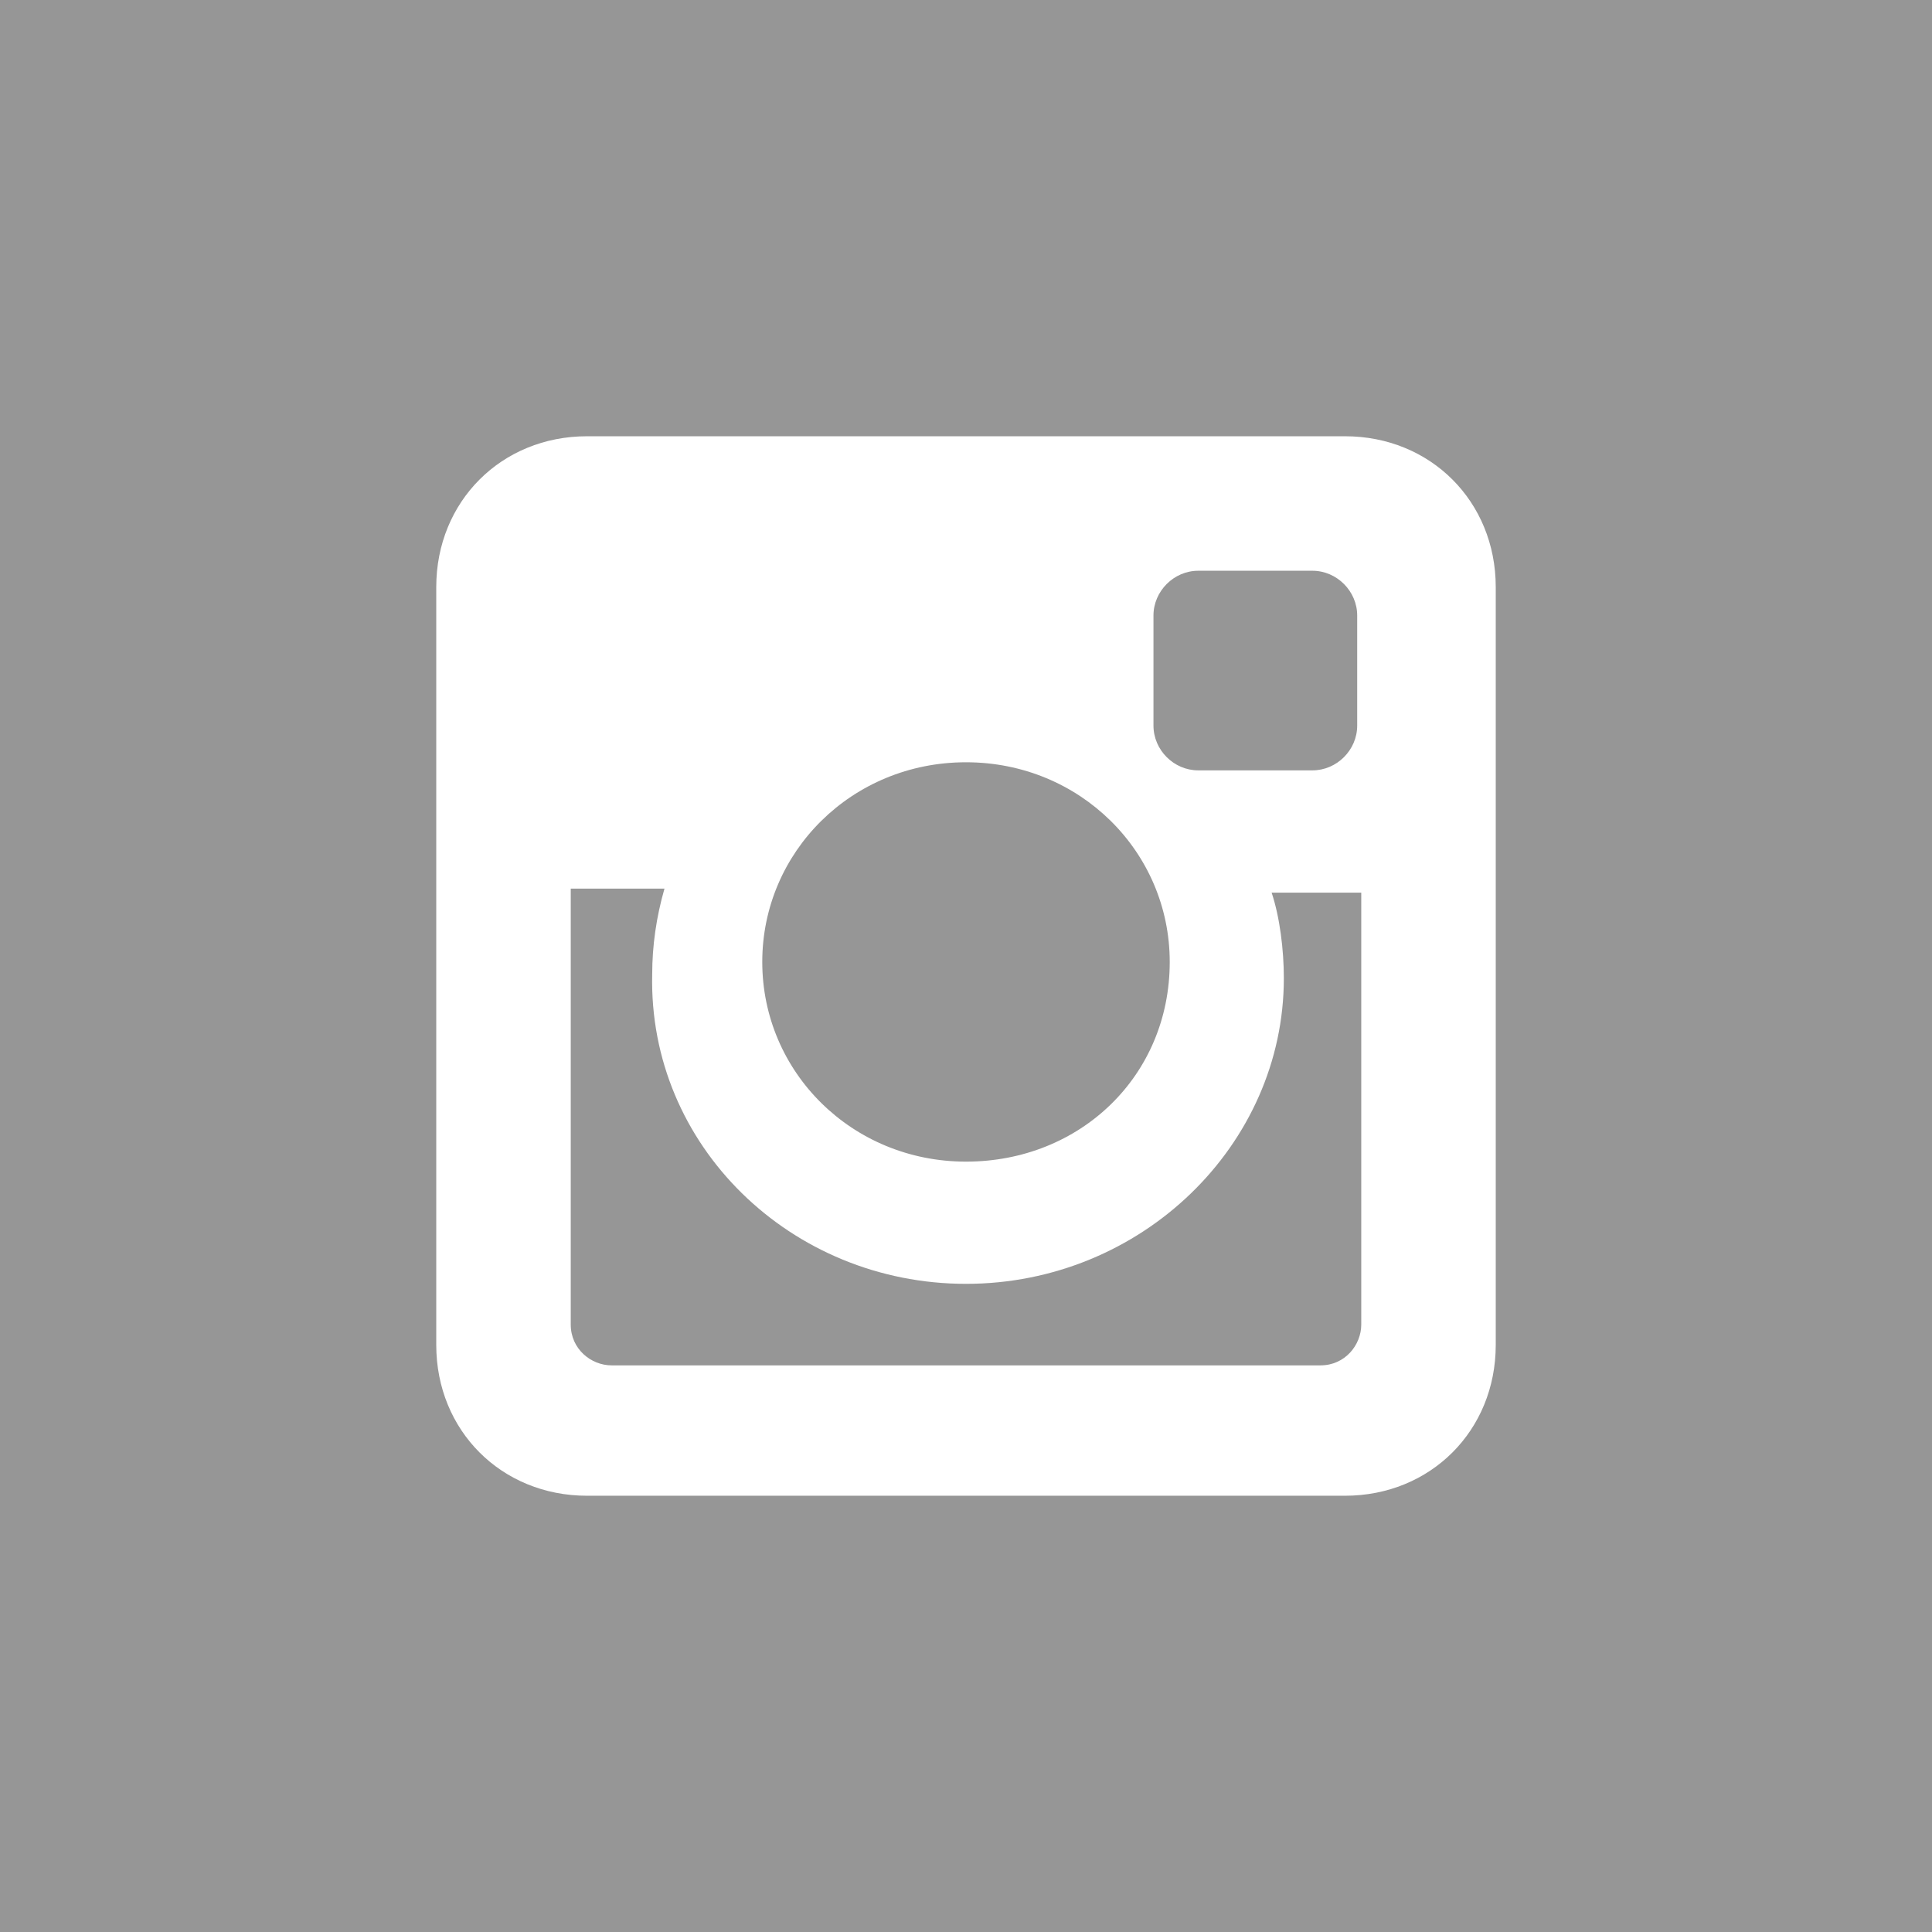 <svg width="31" height="31" viewBox="0 0 31 31" fill="none" xmlns="http://www.w3.org/2000/svg">
<rect width="31" height="31" fill="#969696"/>
<path d="M21.581 7H9.419C8.046 7 7 8.046 7 9.419V21.581C7 22.954 8.046 24 9.419 24H21.581C22.954 24 24 22.954 24 21.581V9.419C24 8.046 22.954 7 21.581 7ZM15.5 20.6C18.311 20.6 20.6 18.377 20.6 15.696C20.6 15.239 20.535 14.715 20.404 14.323H21.842V21.254C21.842 21.581 21.581 21.908 21.189 21.908H9.812C9.485 21.908 9.158 21.646 9.158 21.254V14.258H10.662C10.531 14.715 10.465 15.173 10.465 15.631C10.4 18.377 12.688 20.6 15.5 20.6ZM15.5 18.639C13.669 18.639 12.231 17.2 12.231 15.435C12.231 13.669 13.669 12.231 15.5 12.231C17.331 12.231 18.769 13.669 18.769 15.435C18.769 17.265 17.331 18.639 15.5 18.639ZM21.777 11.642C21.777 12.035 21.45 12.361 21.058 12.361H19.227C18.835 12.361 18.508 12.035 18.508 11.642V9.877C18.508 9.485 18.835 9.158 19.227 9.158H21.058C21.45 9.158 21.777 9.485 21.777 9.877V11.642Z" fill="white"/>
</svg>
